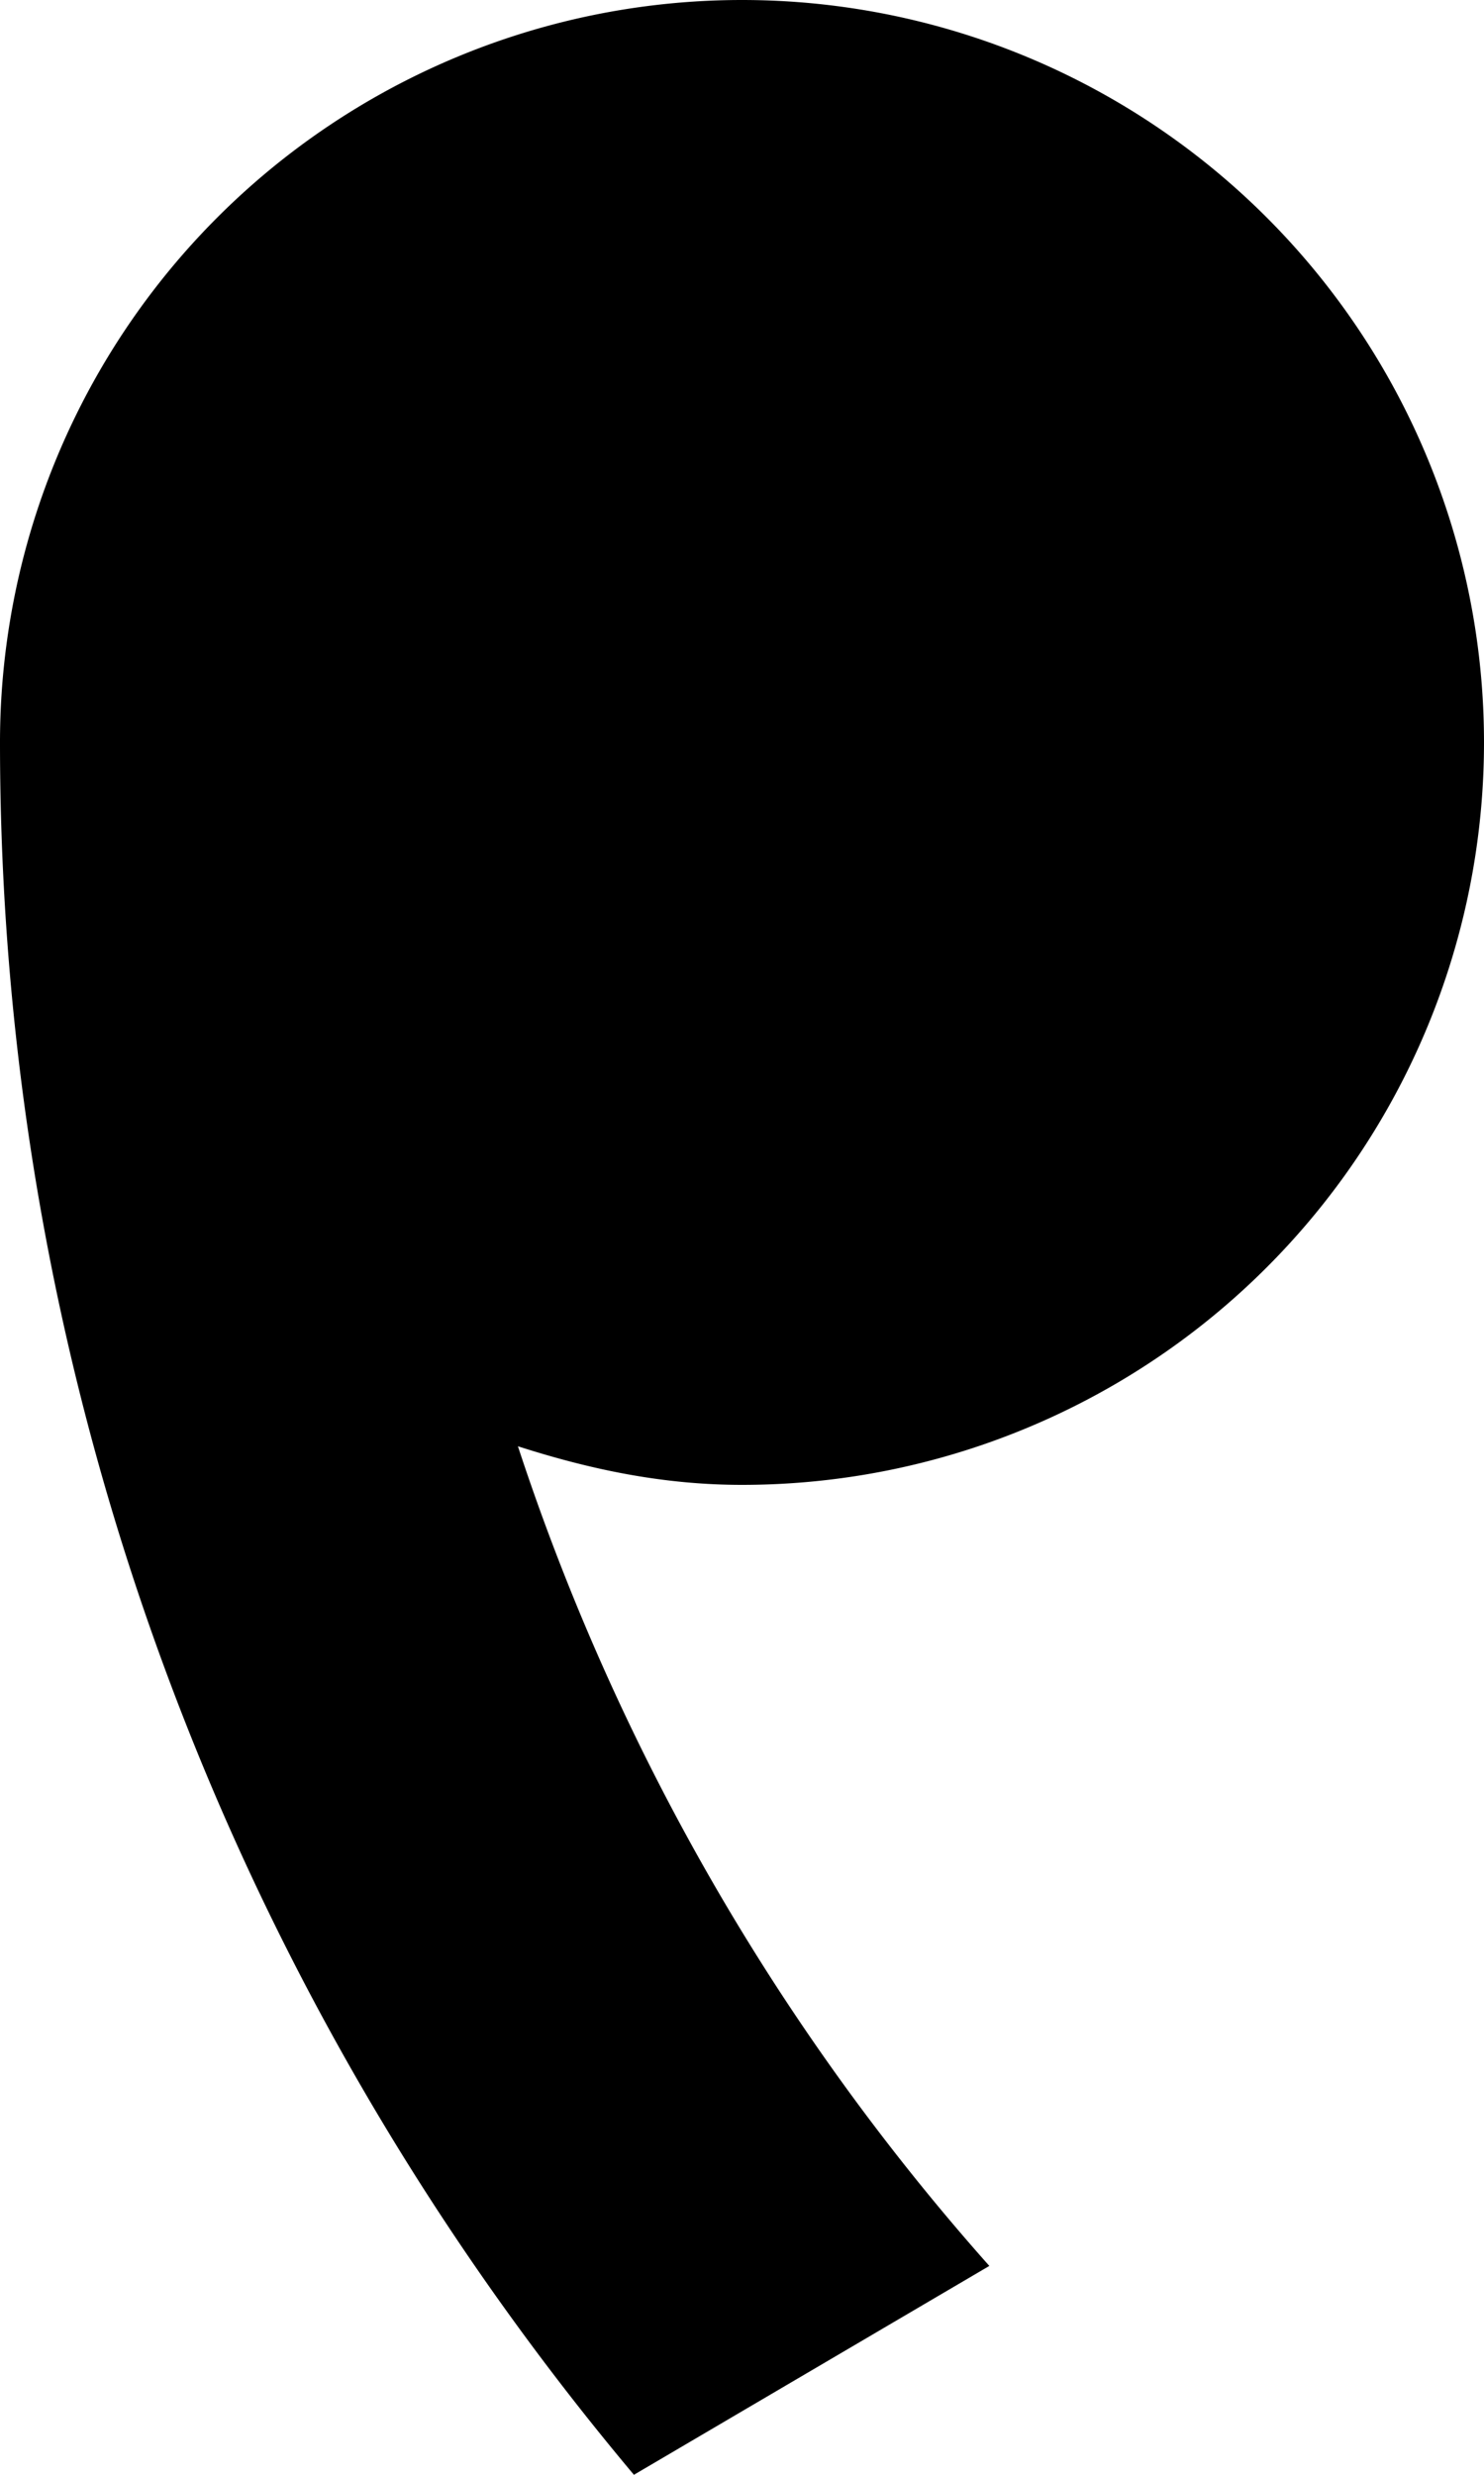 <svg xmlns="http://www.w3.org/2000/svg" version="1.0" width="6" height="10"><path d="M3 0a3 3 0 0 0-3 3c0 2.67.97 5.104 2.563 7L4 9.156a9.395 9.395 0 0 1-1.906-3.312c.29.093.585.156.906.156a3 3 0 1 0 0-6z"/></svg>